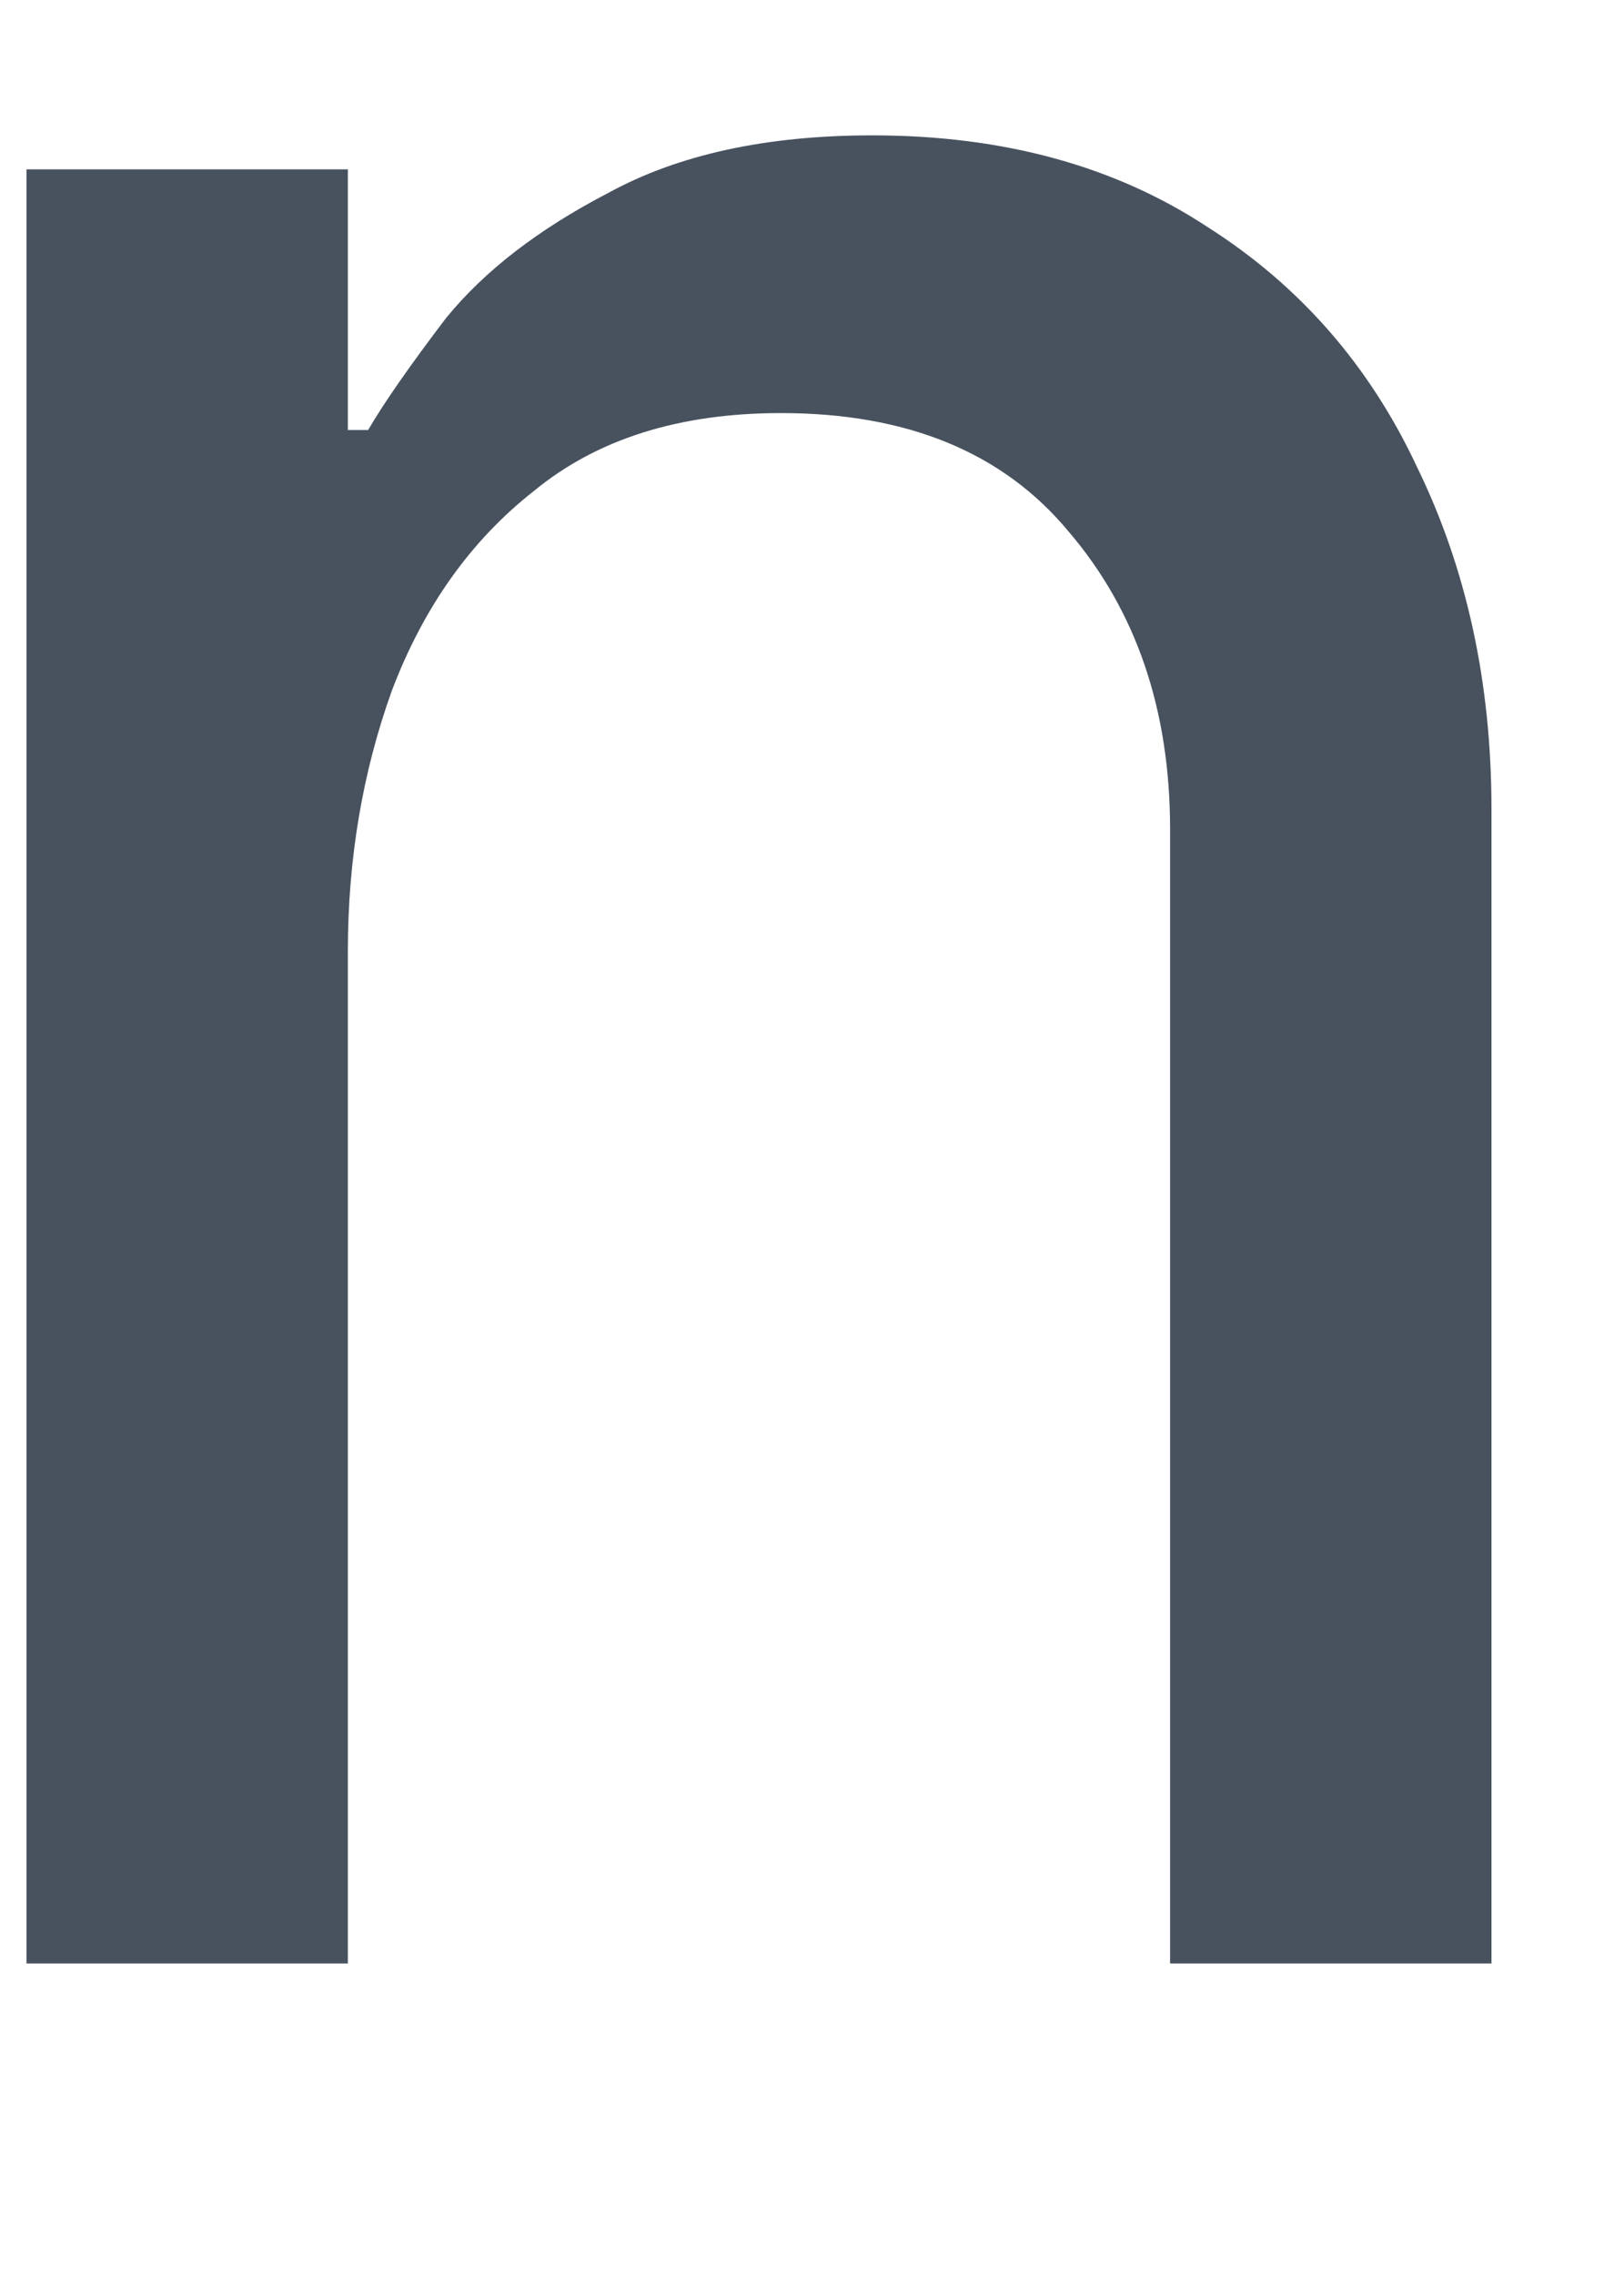 <svg width="10" height="14" viewBox="0 0 10 14" fill="none" xmlns="http://www.w3.org/2000/svg" xmlns:xlink="http://www.w3.org/1999/xlink">
<path d="M0.163,12.083L0.163,1.042L2.142,1.042L2.142,2.646L2.267,2.646C2.364,2.479 2.524,2.25 2.746,1.958C2.983,1.667 3.316,1.41 3.746,1.187C4.177,0.951 4.719,0.833 5.371,0.833C6.177,0.833 6.864,1.021 7.434,1.396C8.003,1.757 8.434,2.25 8.726,2.875C9.031,3.5 9.184,4.201 9.184,4.979L9.184,12.083L7.205,12.083L7.205,5.104C7.205,4.368 6.996,3.757 6.58,3.271C6.177,2.785 5.587,2.542 4.809,2.542C4.184,2.542 3.677,2.701 3.288,3.021C2.899,3.326 2.608,3.736 2.413,4.25C2.233,4.75 2.142,5.285 2.142,5.854L2.142,12.083L0.163,12.083Z" fill="#48525F"/>
</svg>
